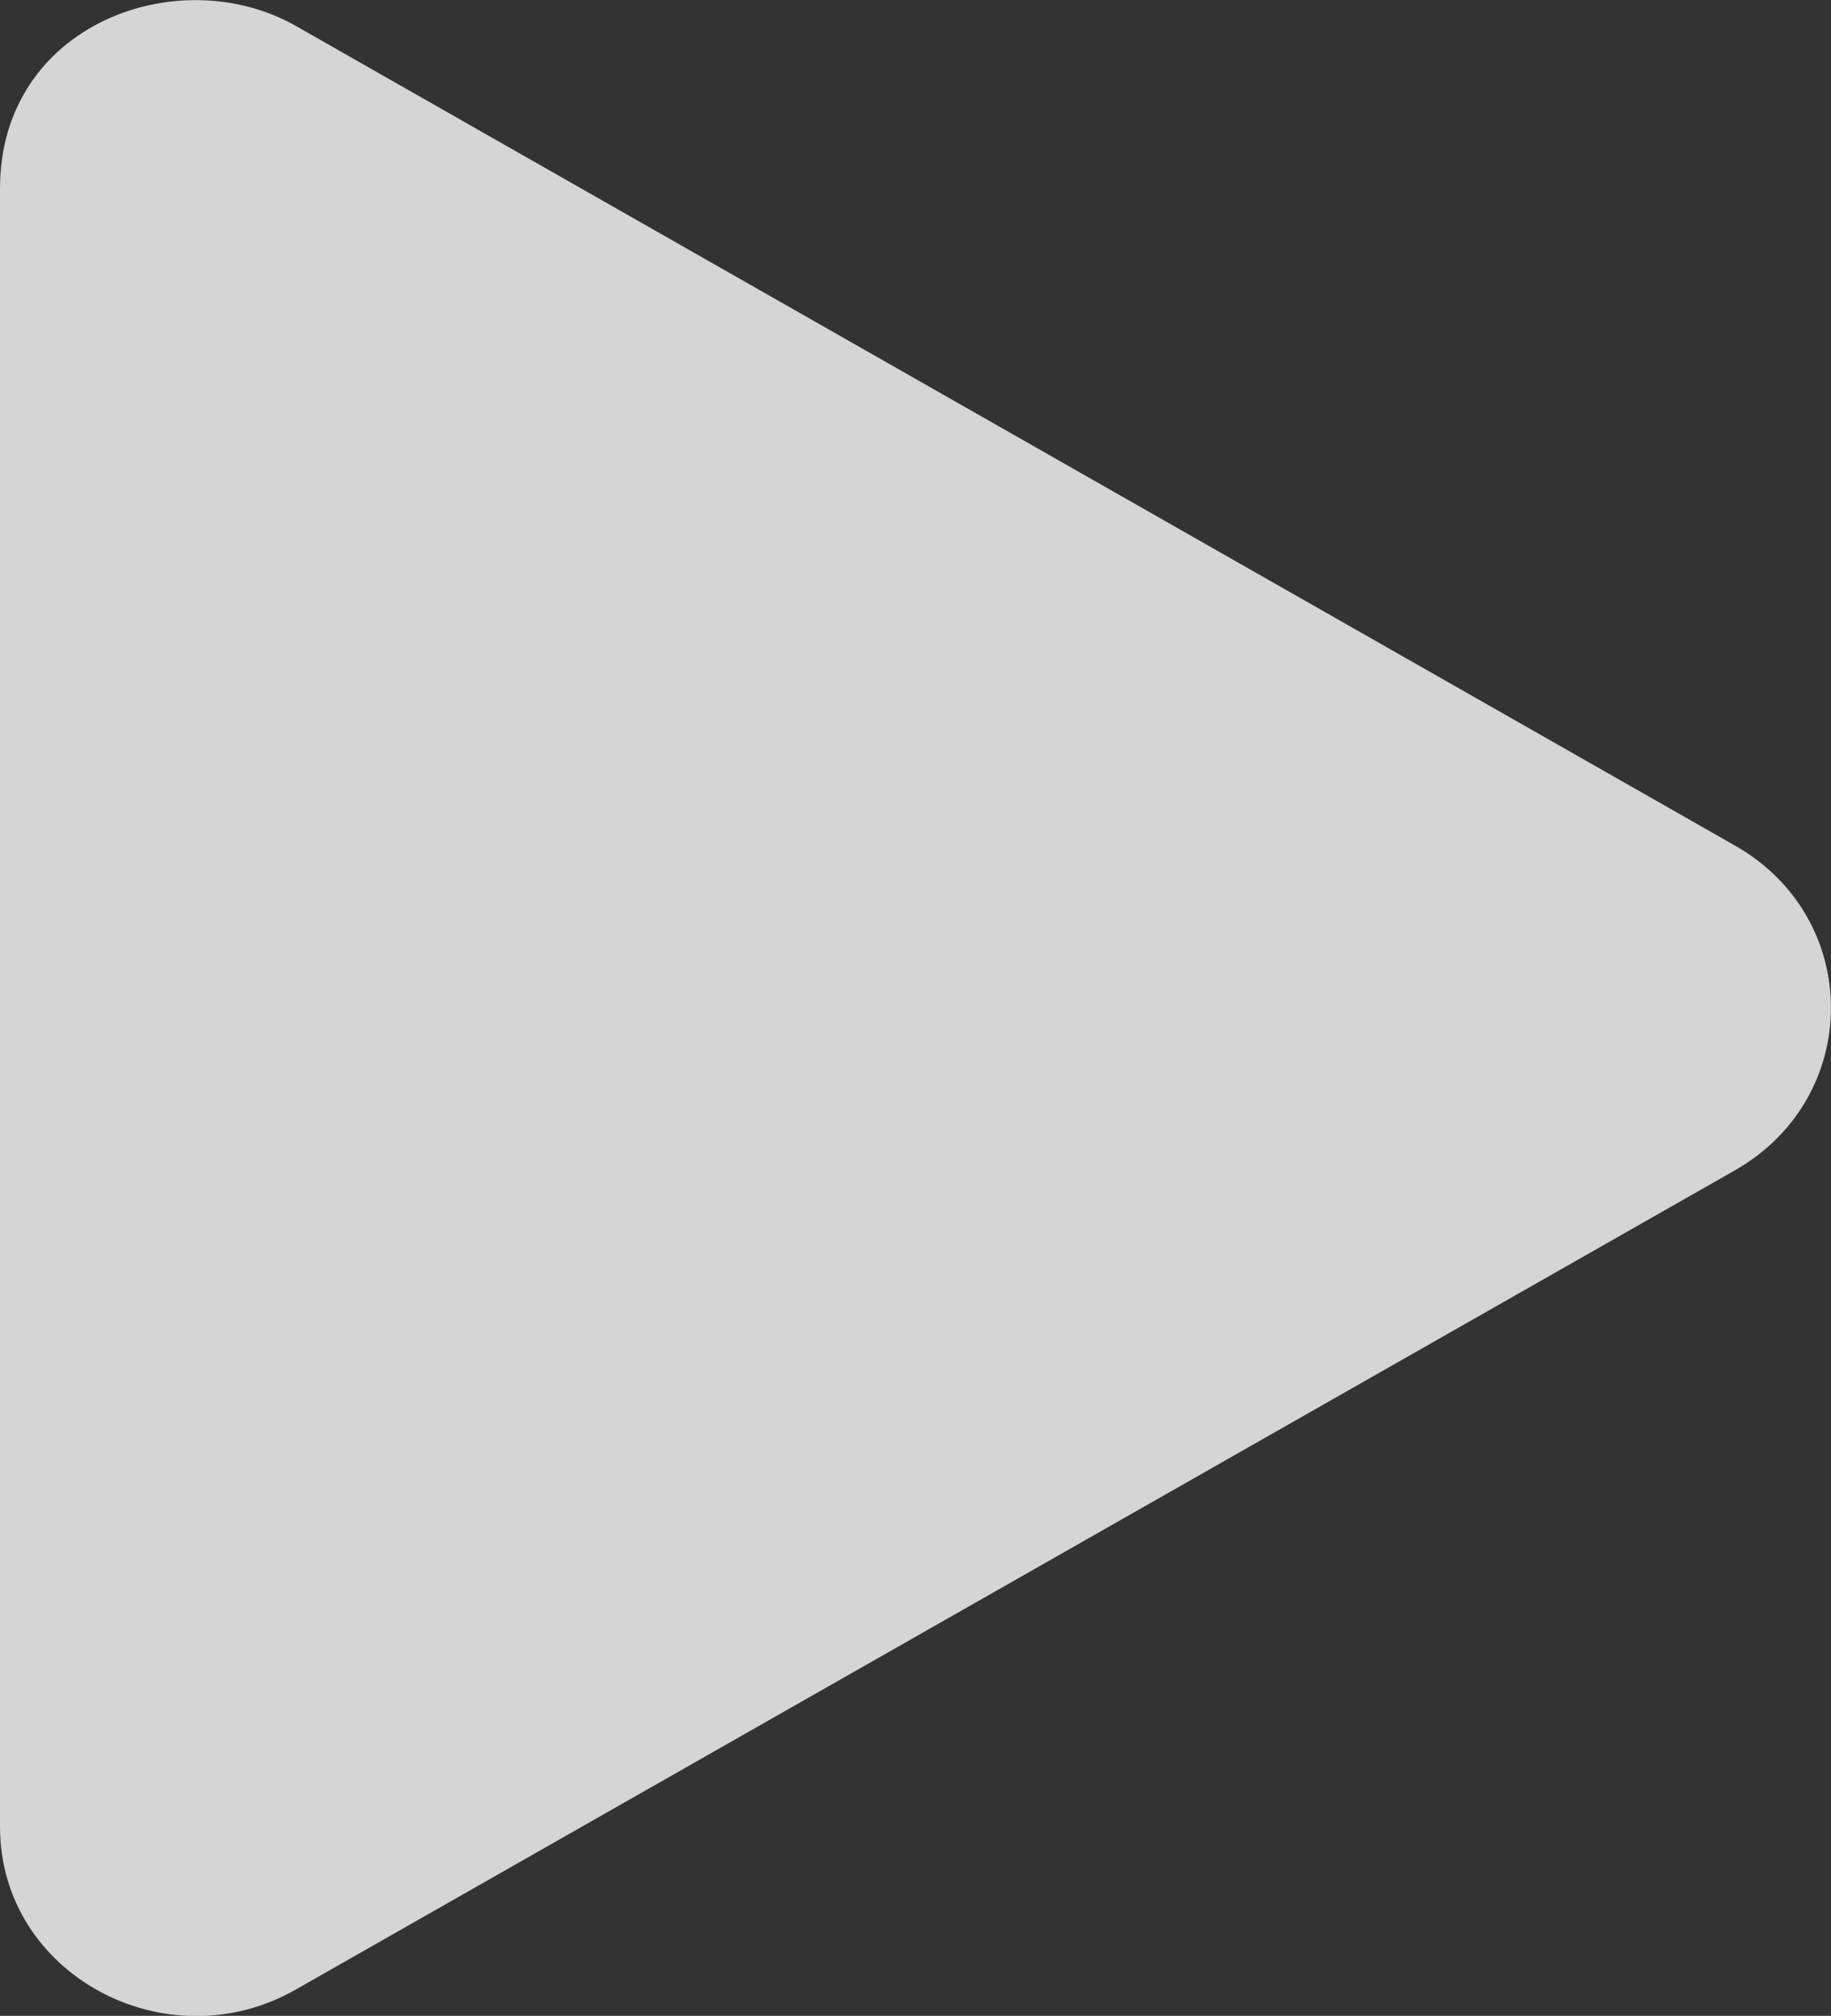 <svg width="139" height="153" viewBox="0 0 139 153" fill="none" xmlns="http://www.w3.org/2000/svg">
<rect x="0" y="0" width="139" height="153" fill="#333333" stroke="none"/>
<g clip-path="url(#clip0_1_4198)">
<path d="M131.678 64.159L22.463 1.972C13.59 -3.078 0 1.823 0 14.314V138.656C0 149.862 12.628 156.616 22.463 150.998L131.678 88.842C141.42 83.314 141.451 69.687 131.678 64.159V64.159Z" fill="#FEFEFE" fill-opacity="0.8"/>
</g>
<defs>
<clipPath id="clip0_1_4198">
<rect width="139" height="153" fill="white"/>
</clipPath>
</defs>
</svg>
